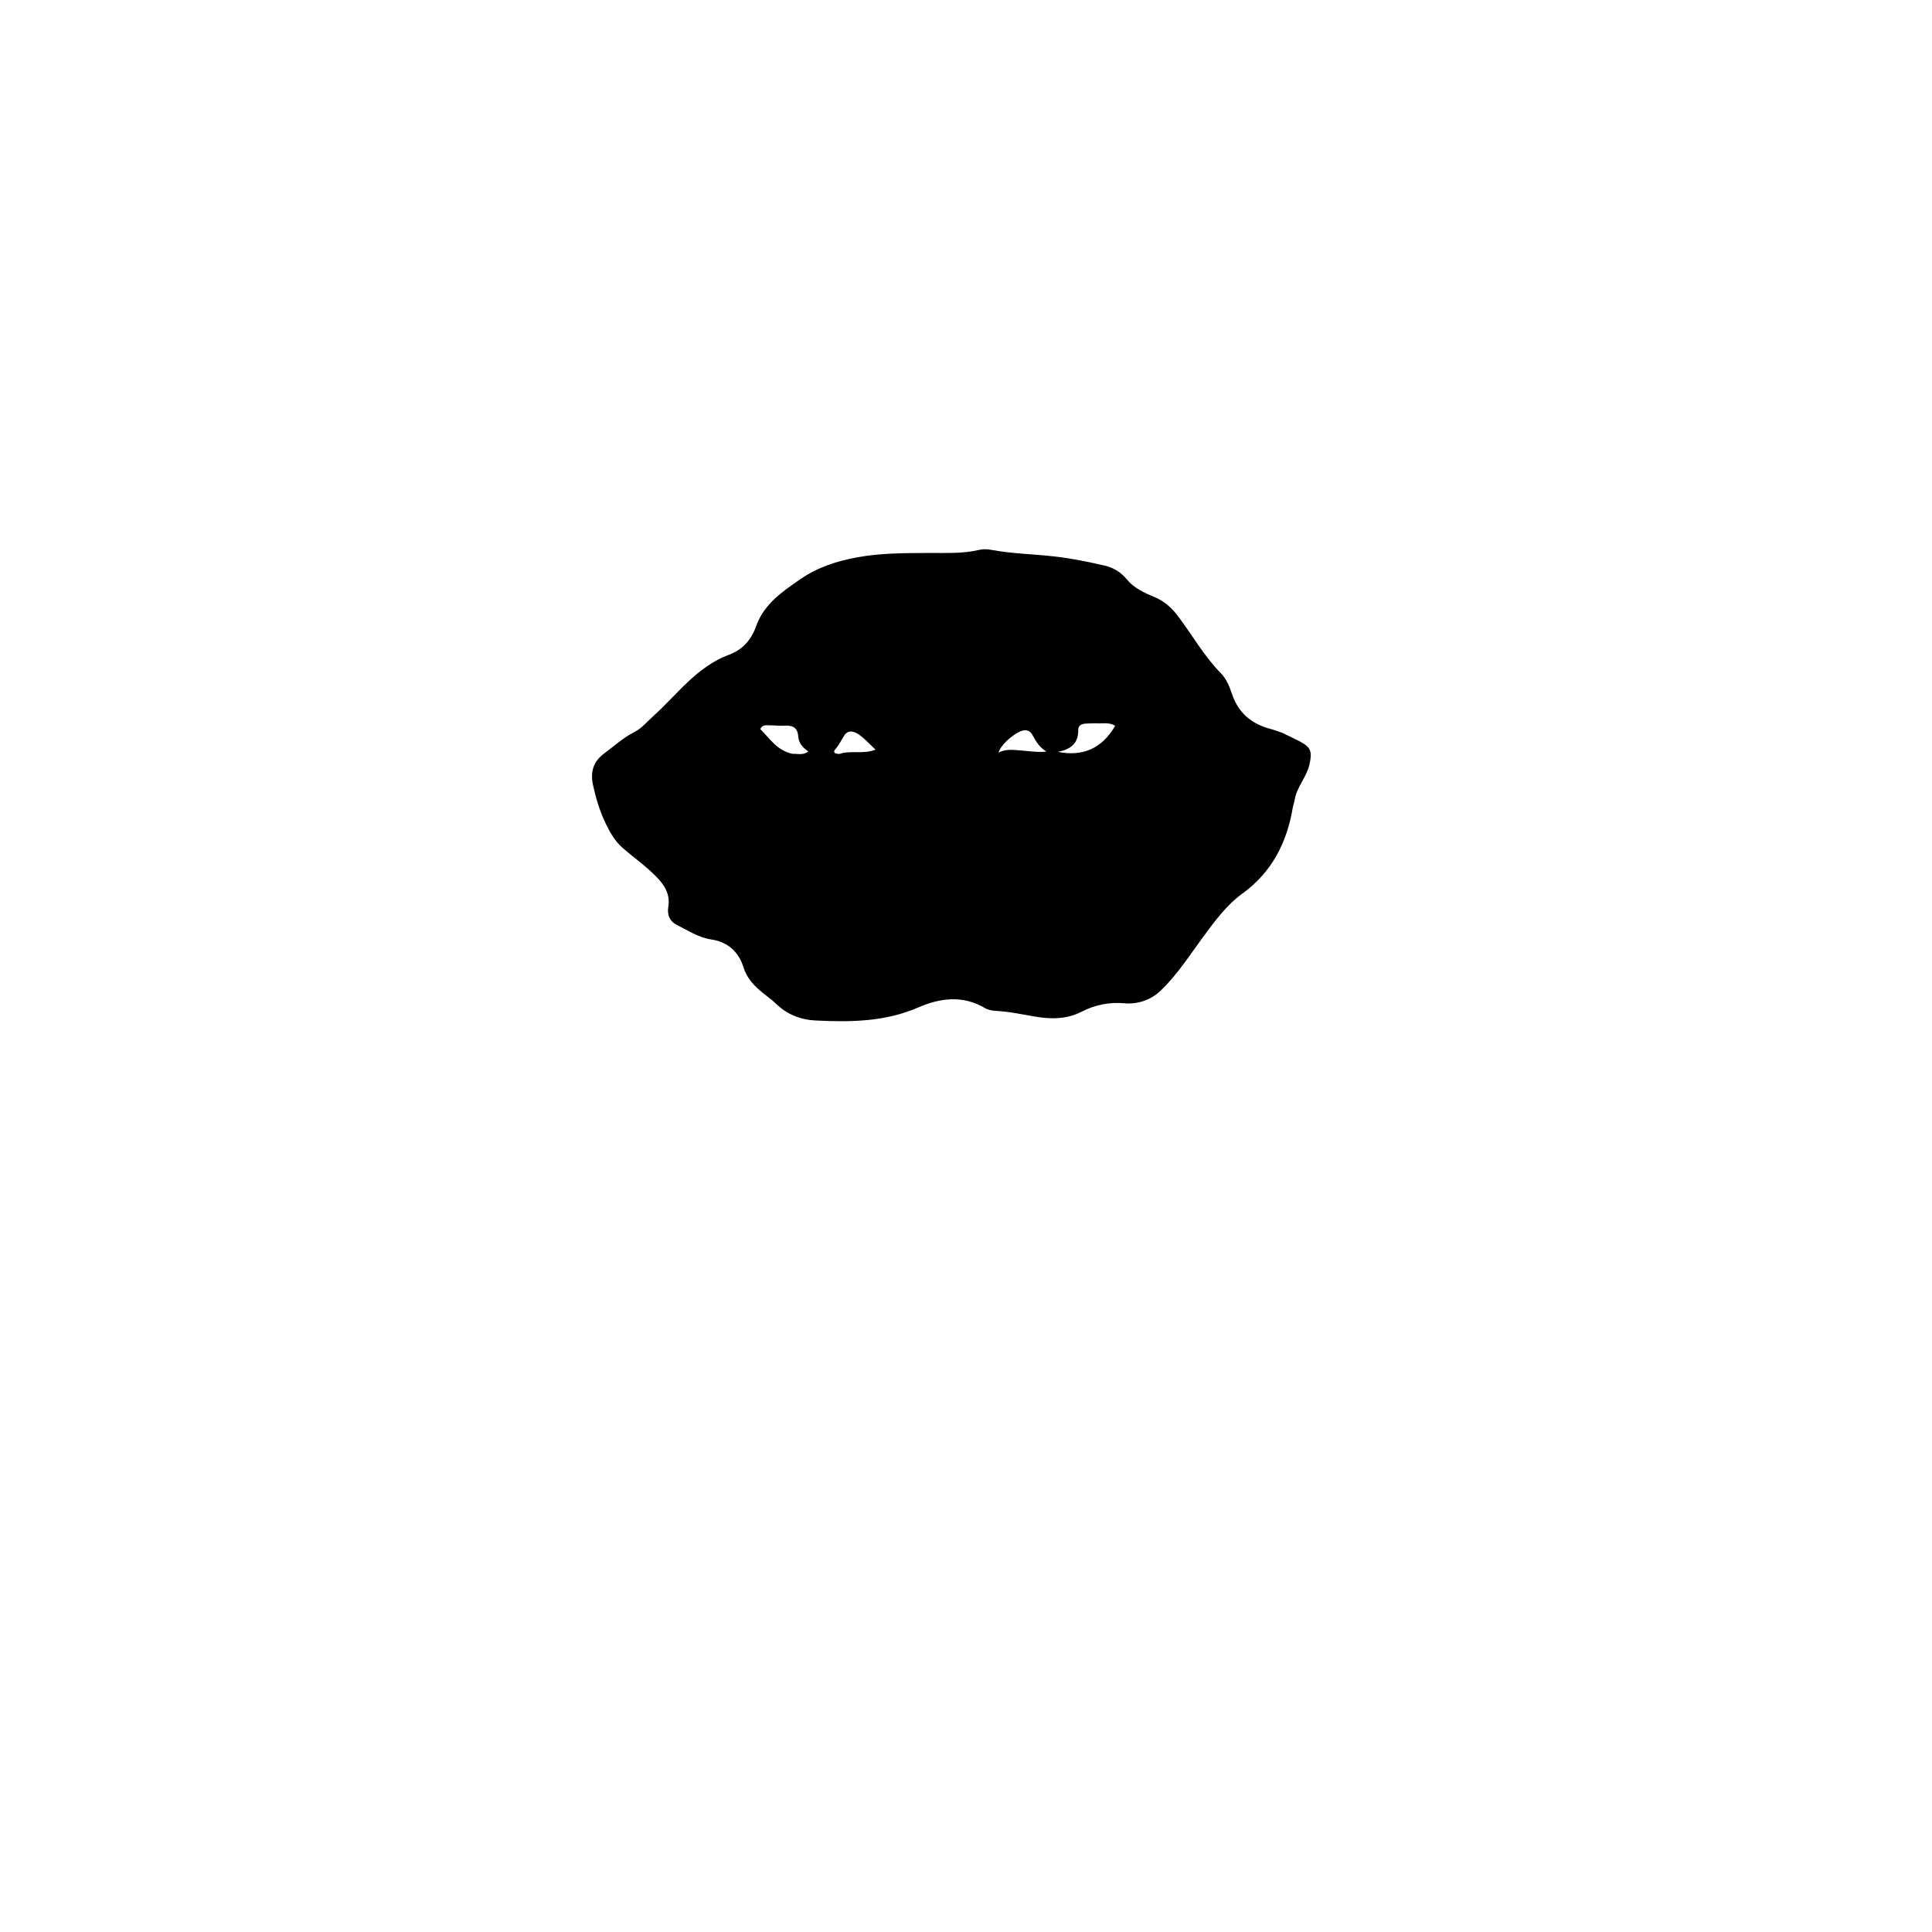 <svg version="1.1" id="Layer_1" xmlns="http://www.w3.org/2000/svg" xmlns:xlink="http://www.w3.org/1999/xlink" x="0px" y="0px"
	 width="100%" viewBox="0 0 1024 1024" enable-background="new 0 0 1024 1024" xml:space="preserve">
<path fill="#000000" opacity="1" stroke="none" 
	d="
M679.528,388.384 
	C682.876,389.985 685.903,391.374 688.844,392.927 
	C694.838,396.091 695.565,398.342 694.058,405.119 
	C692.55,411.897 687.335,417.048 686.2,423.939 
	C685.957,425.41 685.409,426.831 685.156,428.302 
	C681.98,446.801 674.12,462.285 658.429,473.659 
	C650.1,479.697 643.867,488.22 637.741,496.505 
	C630.449,506.368 623.885,516.843 614.915,525.296 
	C609.79,530.125 602.773,532.365 596.04,531.764 
	C587.812,531.029 580.363,532.63 573.402,536.178 
	C565.295,540.308 557.094,540.247 548.597,538.813 
	C541.704,537.651 534.874,536.139 527.852,535.786 
	C525.897,535.688 523.729,535.289 522.081,534.314 
	C510.329,527.355 498.238,528.937 486.736,533.954 
	C469.152,541.624 450.841,541.78 432.366,540.891 
	C424.428,540.508 417.093,537.72 411.193,531.899 
	C409.07,529.804 406.55,528.112 404.229,526.216 
	C399.69,522.507 395.879,518.559 393.999,512.53 
	C391.521,504.585 385.764,499.246 377.198,497.981 
	C370.221,496.951 364.512,493.113 358.469,490.07 
	C354.904,488.276 353.556,484.813 354.21,480.733 
	C355.284,474.036 352.39,469.262 347.726,464.533 
	C342.188,458.919 335.795,454.462 329.925,449.328 
	C325.688,445.623 323.021,440.696 320.706,435.795 
	C317.727,429.489 315.747,422.717 314.265,415.857 
	C312.834,409.229 314.469,403.654 320.064,399.493 
	C325.395,395.527 330.278,390.992 336.319,387.944 
	C340.161,386.004 342.946,382.528 346.148,379.648 
	C359.011,368.074 369.286,353.333 386.514,346.974 
	C393.423,344.423 398.179,339.268 400.772,331.878 
	C404.86,320.225 414.666,313.53 424.316,306.903 
	C433.499,300.596 443.56,297.352 454.672,295.339 
	C467.152,293.079 479.476,293.168 491.927,293.082 
	C501.077,293.018 510.251,293.58 519.291,291.39 
	C521.169,290.934 523.315,291.054 525.242,291.414 
	C536.568,293.529 548.088,293.67 559.479,294.996 
	C568.211,296.012 576.881,297.811 585.46,299.778 
	C589.986,300.816 594.012,303.155 597.156,306.993 
	C600.939,311.61 606.318,314.14 611.723,316.368 
	C617.144,318.603 621.135,322.241 624.65,326.933 
	C632.124,336.909 638.261,347.877 647.112,356.853 
	C650.027,359.81 651.648,363.847 652.973,367.81 
	C656.337,377.879 663.391,383.752 673.469,386.376 
	C675.4,386.879 677.27,387.616 679.528,388.384 
M580.582,383.383 
	C578.753,383.428 576.917,383.385 575.098,383.543 
	C573.079,383.719 571.426,384.696 571.479,386.916 
	C571.661,394.591 566.679,397.319 560.748,398.497 
	C573.787,401.126 584.103,396.784 591.06,384.675 
	C587.819,382.661 584.578,383.618 580.582,383.383 
M420.017,399.547 
	C422.654,399.421 425.479,400.497 428.43,398.299 
	C425.339,396.213 423.301,393.634 423.086,390.417 
	C422.731,385.116 419.626,384.354 415.286,384.635 
	C412.814,384.796 410.309,384.384 407.823,384.425 
	C406.123,384.452 404.097,383.956 402.966,386.428 
	C407.948,391.277 411.628,397.704 420.017,399.547 
M554.631,398.328 
	C551.196,396.319 549.11,393.111 547.322,389.743 
	C546.345,387.902 545.194,386.993 543.067,387.063 
	C539.236,387.188 530.514,394.208 529.265,398.879 
	C533.484,396.738 537.63,397.534 541.682,397.821 
	C545.975,398.126 550.236,398.891 554.631,398.328 
M444.982,399.592 
	C450.932,397.551 457.449,399.918 464.066,397.322 
	C460.861,394.358 458.319,391.484 455.262,389.35 
	C452.862,387.676 449.562,386.535 447.442,389.868 
	C445.941,392.229 444.758,394.773 442.881,396.921 
	C441.325,398.701 442.154,399.561 444.982,399.592 
z"/>
</svg>